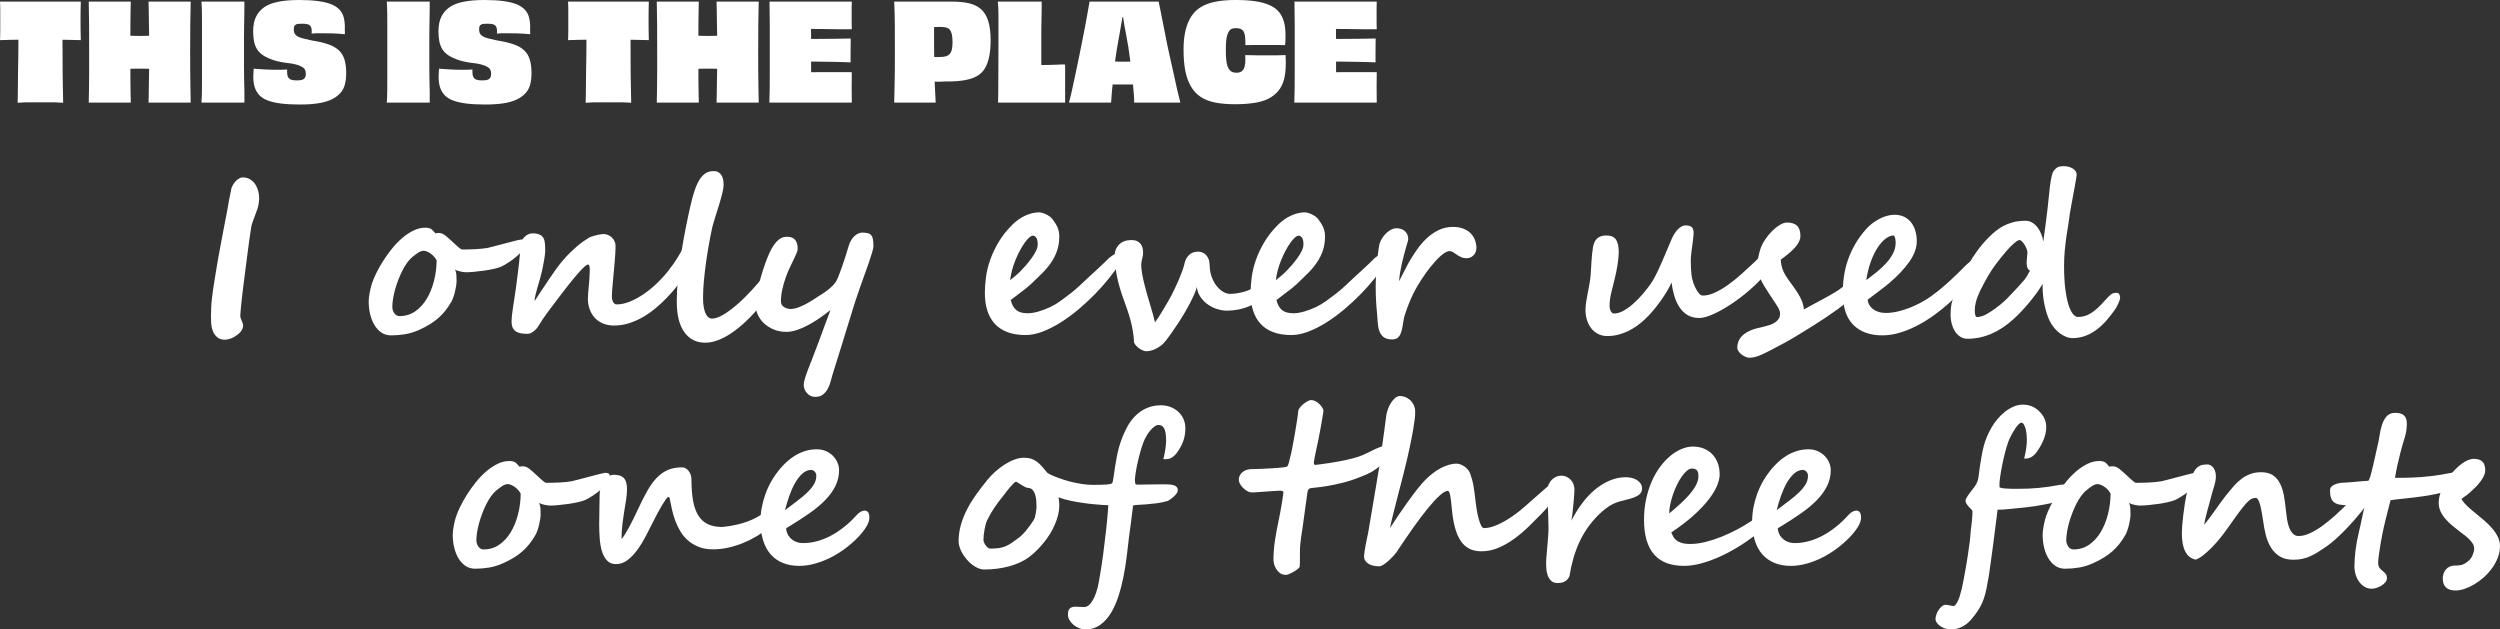<?xml version="1.0" encoding="UTF-8"?>
<svg id="b" data-name="Layer 2" xmlns="http://www.w3.org/2000/svg" width="116.713mm" height="29.386mm" viewBox="0 0 330.84 83.299">
  <rect x="0" y="0" width="330.84" height="83.299" fill="#333333" stroke="none"/>
  <g id="c" data-name="Layer 1">
    <g>
      <path d="m0,.214h10.693c-.012.309-.021.693-.027,1.149-.007.458-.009.906-.009,1.346,0,.404.003.843.009,1.318.006.476.015.904.027,1.284-.654-.024-1.299-.038-1.934-.045-.636-.006-1.242-.012-1.818-.017s-1.108-.009-1.595-.009c-.737,0-1.566.004-2.487.009s-1.874.027-2.86.062c.024-.368.036-.79.036-1.265V1.363C.036.906.024.523,0,.214Zm2.442,2.424h5.828v2.406c0,.784.003,1.553.009,2.308.007.754.009,1.467.009,2.139s.009,1.28.027,1.827c.017.547.026,1.016.026,1.408s.007.684.018.874c-.262-.024-.57-.042-.927-.054-.356-.012-.716-.015-1.078-.009-.363.006-.698.009-1.007.009-.297,0-.633-.003-1.007-.009-.374-.007-.73-.003-1.069.009s-.65.03-.936.054c0-.178.006-.466.018-.864.012-.398.018-.867.018-1.408s.006-1.149.017-1.827.024-1.393.036-2.147c.012-.755.018-1.533.018-2.335v-2.379Z" fill="#fff" stroke-width="0"/>
      <path d="m17.305,13.58h-5.561c.012-.642.024-1.295.036-1.96.012-.666.018-1.384.018-2.157v-2.566c0-1.414-.003-2.643-.009-3.689-.007-1.046-.021-2.044-.045-2.994h5.561c-.012.357-.021.764-.027,1.22-.006.458-.012.927-.018,1.408-.006.482-.009.959-.009,1.434v2.513l-.57-2.086c.261.012.549.024.864.036.315.012.627.018.935.018.321,0,.638-.006.954-.018.315-.012.608-.023.882-.036l-.57,2.086v-1.141c0-.439-.007-.897-.018-1.373-.012-.475-.021-.956-.027-1.443s-.012-.957-.017-1.408c-.007-.451-.015-.855-.027-1.212h5.578c-.024.951-.041,1.949-.054,2.994-.012,1.046-.017,2.275-.017,3.689,0,.938.003,1.791.009,2.558.006.766.015,1.482.027,2.147.012.666.024,1.325.036,1.978h-5.578c.012-.368.02-.781.027-1.239.006-.458.012-.921.017-1.39s.015-.944.027-1.426.018-.93.018-1.346v-1.14l.57,2.103c-.261-.024-.553-.038-.873-.045-.321-.006-.642-.009-.962-.009-.309,0-.621.003-.935.009-.315.007-.603.021-.864.045l.57-2.103v2.477c0,.475.003.953.009,1.434.007.482.012.945.018,1.39s.015.859.027,1.239Z" fill="#fff" stroke-width="0"/>
      <path d="m32.344,13.58h-5.685c.036-.475.057-.959.062-1.453s.009-1.009.009-1.55V3.199c0-.54-.003-1.054-.009-1.541s-.027-.969-.062-1.444h5.685c0,.475-.003.957-.009,1.444-.007.487-.015.998-.027,1.532-.012.534-.018,1.105-.018,1.711v3.939c0,.594.006,1.168.018,1.719.012.553.023,1.075.036,1.569.012.493.012.978,0,1.453Z" fill="#fff" stroke-width="0"/>
      <path d="m39.259,10.64c.238,0,.434-.015.588-.044s.276-.08.365-.152c.089-.072.154-.161.197-.268.041-.107.062-.232.062-.374,0-.143-.015-.276-.045-.401s-.089-.238-.178-.339c-.088-.101-.226-.196-.41-.285s-.404-.17-.659-.241c-.256-.071-.574-.131-.954-.178-.796-.083-1.47-.217-2.023-.401s-1.007-.392-1.363-.624c-.357-.231-.633-.508-.829-.829-.197-.321-.33-.679-.401-1.078-.071-.397-.107-.828-.107-1.292,0-.748.122-1.379.365-1.889.244-.511.603-.936,1.078-1.275.475-.338,1.099-.584,1.872-.739.772-.154,1.698-.232,2.78-.232.962,0,1.794.048,2.495.143s1.28.234,1.738.418.823.422,1.096.713c.273.292.46.633.561,1.025.101.392.152.838.152,1.337,0,.095-.004.19-.009.285s-.003.193.009.294c.012.102.012.205,0,.312-.249-.023-.535-.047-.856-.071s-.656-.038-1.007-.044c-.35-.006-.698-.009-1.042-.009h-.838c-.262,0-.482.018-.66.054.012-.047.018-.112.018-.196v-.16c0-.154-.018-.294-.054-.419s-.101-.231-.196-.321-.229-.149-.401-.178c-.173-.03-.389-.045-.65-.045-.226,0-.407.009-.544.027-.136.018-.247.062-.329.134-.083.071-.137.152-.16.24-.025.089-.036.194-.036.313,0,.154.012.285.036.392.023.107.077.214.16.321.083.107.21.205.383.294.172.089.404.17.695.241.291.071.65.154,1.078.249.903.142,1.649.318,2.237.526s1.054.479,1.399.811c.344.333.588.748.731,1.247.142.5.213,1.088.213,1.764,0,.547-.059,1.046-.178,1.497-.119.452-.333.84-.642,1.168-.309.326-.695.6-1.159.819-.463.22-1.039.383-1.728.49-.69.107-1.492.16-2.406.16-.986,0-1.83-.044-2.531-.133s-1.289-.226-1.764-.41c-.475-.183-.846-.424-1.114-.722-.268-.297-.463-.642-.588-1.033-.125-.392-.187-.862-.187-1.408,0-.095.006-.207.018-.339.012-.131.017-.247.017-.347s.006-.217.018-.347c.416.036.9.068,1.453.098s1.107.044,1.666.044c.237,0,.478-.002.722-.009.243-.006.442-.015.597-.027-.012.048-.017.107-.017.178v.16c0,.262.041.479.125.65.083.173.216.292.401.357.183.065.43.098.739.098Z" fill="#fff" stroke-width="0"/>
      <path d="m56.868,13.58h-5.685c.036-.475.057-.959.062-1.453s.009-1.009.009-1.55V3.199c0-.54-.003-1.054-.009-1.541s-.027-.969-.062-1.444h5.685c0,.475-.003.957-.009,1.444-.007.487-.015.998-.027,1.532-.012.534-.018,1.105-.018,1.711v3.939c0,.594.006,1.168.018,1.719.012.553.023,1.075.036,1.569.012.493.012.978,0,1.453Z" fill="#fff" stroke-width="0"/>
      <path d="m63.782,10.64c.238,0,.434-.015.588-.044s.276-.08.365-.152c.089-.072.154-.161.197-.268.041-.107.062-.232.062-.374,0-.143-.015-.276-.045-.401s-.089-.238-.178-.339c-.088-.101-.226-.196-.41-.285s-.404-.17-.659-.241c-.256-.071-.574-.131-.954-.178-.796-.083-1.47-.217-2.023-.401s-1.007-.392-1.363-.624c-.357-.231-.633-.508-.829-.829-.197-.321-.33-.679-.401-1.078-.071-.397-.107-.828-.107-1.292,0-.748.122-1.379.365-1.889.244-.511.603-.936,1.078-1.275.475-.338,1.099-.584,1.872-.739.772-.154,1.698-.232,2.78-.232.962,0,1.794.048,2.495.143s1.28.234,1.738.418.823.422,1.096.713c.273.292.46.633.561,1.025.101.392.152.838.152,1.337,0,.095-.004.19-.009.285s-.003.193.009.294c.012.102.012.205,0,.312-.249-.023-.535-.047-.856-.071s-.656-.038-1.007-.044c-.35-.006-.698-.009-1.042-.009h-.838c-.262,0-.482.018-.66.054.012-.047.018-.112.018-.196v-.16c0-.154-.018-.294-.054-.419s-.101-.231-.196-.321-.229-.149-.401-.178c-.173-.03-.389-.045-.65-.045-.226,0-.407.009-.544.027-.136.018-.247.062-.329.134-.083.071-.137.152-.16.24-.025.089-.036.194-.036.313,0,.154.012.285.036.392.023.107.077.214.16.321.083.107.21.205.383.294.172.089.404.17.695.241.291.071.65.154,1.078.249.903.142,1.649.318,2.237.526s1.054.479,1.399.811c.344.333.588.748.731,1.247.142.5.213,1.088.213,1.764,0,.547-.059,1.046-.178,1.497-.119.452-.333.84-.642,1.168-.309.326-.695.6-1.159.819-.463.22-1.039.383-1.728.49-.69.107-1.492.16-2.406.16-.986,0-1.83-.044-2.531-.133s-1.289-.226-1.764-.41c-.475-.183-.846-.424-1.114-.722-.268-.297-.463-.642-.588-1.033-.125-.392-.187-.862-.187-1.408,0-.095.006-.207.018-.339.012-.131.017-.247.017-.347s.006-.217.018-.347c.416.036.9.068,1.453.098s1.107.044,1.666.044c.237,0,.478-.002.722-.009.243-.006.442-.015.597-.027-.012.048-.017.107-.017.178v.16c0,.262.041.479.125.65.083.173.216.292.401.357.183.065.43.098.739.098Z" fill="#fff" stroke-width="0"/>
      <path d="m75.171.214h10.693c-.012.309-.021.693-.027,1.149-.007.458-.009.906-.009,1.346,0,.404.003.843.009,1.318.006.476.015.904.027,1.284-.654-.024-1.299-.038-1.934-.045-.636-.006-1.242-.012-1.818-.017s-1.108-.009-1.595-.009c-.737,0-1.566.004-2.487.009s-1.874.027-2.86.062c.024-.368.036-.79.036-1.265V1.363c0-.457-.012-.84-.036-1.149Zm2.442,2.424h5.828v2.406c0,.784.003,1.553.009,2.308.007.754.009,1.467.009,2.139s.009,1.28.027,1.827c.017.547.026,1.016.026,1.408s.007.684.018.874c-.262-.024-.57-.042-.927-.054-.356-.012-.716-.015-1.078-.009-.363.006-.698.009-1.007.009-.297,0-.633-.003-1.007-.009-.374-.007-.73-.003-1.069.009s-.65.03-.936.054c0-.178.006-.466.018-.864.012-.398.018-.867.018-1.408s.006-1.149.017-1.827.024-1.393.036-2.147c.012-.755.018-1.533.018-2.335v-2.379Z" fill="#fff" stroke-width="0"/>
      <path d="m92.476,13.58h-5.561c.012-.642.024-1.295.036-1.96.012-.666.018-1.384.018-2.157v-2.566c0-1.414-.003-2.643-.009-3.689-.007-1.046-.021-2.044-.045-2.994h5.561c-.012.357-.021.764-.027,1.22-.006.458-.012.927-.018,1.408-.006.482-.009.959-.009,1.434v2.513l-.57-2.086c.261.012.549.024.864.036.315.012.627.018.935.018.321,0,.638-.006.954-.018.315-.012.608-.023.882-.036l-.57,2.086v-1.141c0-.439-.007-.897-.018-1.373-.012-.475-.021-.956-.027-1.443s-.012-.957-.017-1.408c-.007-.451-.015-.855-.027-1.212h5.578c-.024.951-.041,1.949-.054,2.994-.012,1.046-.017,2.275-.017,3.689,0,.938.003,1.791.009,2.558.006.766.015,1.482.027,2.147.012.666.024,1.325.036,1.978h-5.578c.012-.368.02-.781.027-1.239.006-.458.012-.921.017-1.39s.015-.944.027-1.426.018-.93.018-1.346v-1.14l.57,2.103c-.261-.024-.553-.038-.873-.045-.321-.006-.642-.009-.962-.009-.309,0-.621.003-.935.009-.315.007-.603.021-.864.045l.57-2.103v2.477c0,.475.003.953.009,1.434.007.482.012.945.018,1.39s.015.859.027,1.239Z" fill="#fff" stroke-width="0"/>
      <path d="m112.722,13.58h-10.907c.024-.653.038-1.307.045-1.96.006-.653.009-1.366.009-2.139V3.19c0-.546-.007-1.066-.018-1.559s-.017-.965-.017-1.417h10.889c-.012.214-.018.487-.018.819v1.988c0,.363.006.645.018.846-.416.012-.847.015-1.292.009-.445-.006-.883-.012-1.31-.017-.428-.006-.847-.012-1.257-.018-.41-.006-.799-.009-1.168-.009h-1.016l.642-2.834v2.29c0,.387.003.773.009,1.159.007.386.009.764.009,1.131v4.794c0,.381-.003.755-.009,1.123-.006.368-.009.707-.009,1.015l-.677-2.958h1.078c.386,0,.79-.003,1.212-.009.422-.007.847-.007,1.274,0,.428.006.853.006,1.275,0,.421-.007.835-.003,1.239.009,0,.226-.004.529-.009.909-.006.381-.009.767-.009,1.159,0,.297.003.632.009,1.007s.009.693.009.954Zm-5.899-5.436v-2.994h1.185c.398,0,.796-.003,1.194-.009.398-.006.793-.009,1.185-.009s.769-.006,1.132-.018c.362-.012.716-.017,1.06-.017,0,.238-.003.555-.009.954-.007.398-.009.796-.009,1.194v1.007c-.333-.012-.681-.024-1.043-.036-.363-.012-.74-.021-1.132-.027-.392-.006-.787-.012-1.185-.018l-1.194-.017c-.398-.006-.793-.009-1.185-.009Z" fill="#fff" stroke-width="0"/>
      <path d="m123.825,13.58h-5.49c.012-.653.027-1.31.045-1.97.017-.659.029-1.372.036-2.139.006-.767.009-1.624.009-2.575,0-1.414-.003-2.647-.009-3.698-.007-1.052-.033-2.046-.08-2.985h7.717c.831,0,1.562.075,2.191.223.63.149,1.152.404,1.569.767.416.363.734.876.954,1.542s.33,1.527.33,2.584c0,.796-.06,1.497-.178,2.103-.119.606-.303,1.129-.553,1.569s-.6.79-1.052,1.052c-.452.262-1.004.449-1.658.561-.653.113-1.437.17-2.352.17h-.294c-.101,0-.223.006-.365.017-.143.012-.285.018-.428.018-.142,0-.294-.006-.454-.018-.161-.012-.324-.017-.49-.017l.036-3.262c.083,0,.163.003.241.009.077.007.16.012.249.018s.19.006.303,0c.112-.006.216-.009.312-.009.332,0,.597-.033.793-.098.197-.065.36-.173.49-.321.131-.148.223-.35.276-.606.054-.256.08-.574.08-.954,0-.428-.033-.775-.099-1.043s-.154-.466-.267-.597c-.113-.131-.268-.223-.463-.276-.197-.054-.431-.08-.704-.08h-.268c-.107,0-.226.004-.356.009-.131.006-.262.009-.392.009s-.252.003-.365.009c-.112.007-.193.009-.24.009l.713-1.194v3.359c0,1.075.009,2.097.027,3.065.017.969.044,1.848.08,2.638s.071,1.494.107,2.112Z" fill="#fff" stroke-width="0"/>
      <path d="m140.952,13.58h-8.875c.012-.261.02-.621.027-1.078.006-.457.009-.986.009-1.586s.003-1.242.009-1.925.009-1.381.009-2.094V1.872c0-.666-.03-1.218-.088-1.658h5.809v.784c0,.333-.006.719-.017,1.159-.012.439-.021.915-.027,1.426-.006.511-.009,1.054-.009,1.631v2.816c0,.374.003.733.009,1.078.006.345.009.677.009.999v.819l-.73-2.317c.273,0,.558-.003.855-.009.297-.006.615-.009.954-.009s.686-.012,1.043-.036c.356-.024.695-.03,1.016-.018v5.044Z" fill="#fff" stroke-width="0"/>
      <path d="m156.199,13.58h-6.113c.012-.249.003-.57-.027-.962s-.068-.84-.116-1.346c-.047-.505-.104-1.025-.169-1.559s-.133-1.102-.205-1.702c-.071-.6-.154-1.194-.249-1.782s-.196-1.155-.303-1.702c-.071-.344-.139-.703-.205-1.078-.065-.375-.122-.734-.17-1.078-.047-.344-.095-.624-.142-.838l.57.713h-.998l.588-.749c-.036.238-.08.526-.133.864-.054.339-.116.698-.188,1.078-.071.381-.136.761-.196,1.141-.119.618-.238,1.286-.356,2.005-.119.719-.214,1.423-.286,2.112-.071.69-.142,1.343-.213,1.961-.072.618-.125,1.182-.161,1.693-.036.511-.065.921-.089,1.23h-5.578c.143-.499.282-1.072.419-1.72.136-.647.288-1.351.454-2.112.167-.76.327-1.527.482-2.299s.306-1.529.455-2.273c.148-.742.285-1.449.41-2.12s.228-1.247.312-1.729c.083-.482.149-.852.196-1.114h9.143c.059.262.136.636.231,1.123.095.487.208,1.058.339,1.711s.27,1.36.419,2.12c.148.761.312,1.53.49,2.308.178.778.347,1.539.508,2.281.16.743.315,1.444.463,2.103.149.66.288,1.233.419,1.72Zm-11.602-5.489c.261.012.555.02.882.026.326.007.68.012,1.06.018s.755.012,1.123.018c.368.006.689.009.962.009.261,0,.561-.003.9-.009s.692-.009,1.06-.009.719-.003,1.052-.009.624-.02.873-.044l.197,3.118c-.333-.012-.684-.017-1.052-.017s-.734-.003-1.096-.009c-.363-.007-.713-.009-1.052-.009h-1.818c-.338,0-.689.003-1.052.009-.362.006-.73.009-1.104.009s-.716.006-1.025.017l.089-3.118Z" fill="#fff" stroke-width="0"/>
      <path d="m164.806,5.97v-.534c0-.428-.045-.772-.133-1.034-.089-.261-.226-.439-.41-.534s-.407-.143-.668-.143c-.191,0-.363.021-.517.062-.154.042-.279.125-.374.25s-.184.3-.268.526-.139.505-.169.838c-.03.332-.045.743-.045,1.229,0,.463.015.864.045,1.203s.08.624.152.856c.071.231.166.418.285.561s.255.241.41.294c.154.053.333.08.534.08.273,0,.5-.065.677-.196.178-.131.303-.327.374-.588.072-.261.107-.558.107-.891,0-.071-.003-.169-.009-.294-.007-.125-.009-.246-.009-.365.297,0,.591.006.883.017.291.012.585.018.882.018h2.246c.439,0,.885-.012,1.337-.036-.012.131-.012.261,0,.392.012.131.018.253.018.365v.347c0,.832-.08,1.548-.241,2.148s-.422,1.111-.784,1.532c-.363.422-.806.761-1.328,1.016-.523.256-1.156.437-1.899.544-.743.107-1.571.16-2.486.16-.986,0-1.856-.075-2.611-.223-.755-.149-1.394-.398-1.916-.748-.523-.351-.954-.814-1.292-1.39-.339-.577-.585-1.263-.74-2.059-.154-.796-.231-1.729-.231-2.798,0-.999.088-1.856.267-2.576.178-.719.437-1.337.775-1.854.339-.516.775-.933,1.31-1.247.534-.315,1.182-.543,1.942-.686.761-.143,1.634-.214,2.62-.214.962,0,1.809.054,2.54.16.731.107,1.358.273,1.88.499.523.226.938.517,1.247.874.309.356.537.787.686,1.292.149.505.223,1.091.223,1.756v.41c0,.143-.004.3-.009.473-.006.172-.021.342-.044.508-.428-.012-.867-.018-1.319-.018h-2.21c-.309,0-.606.004-.891.009s-.564.009-.838.009Z" fill="#fff" stroke-width="0"/>
      <path d="m182.192,13.58h-10.907c.024-.653.038-1.307.045-1.96.006-.653.009-1.366.009-2.139V3.19c0-.546-.007-1.066-.018-1.559s-.017-.965-.017-1.417h10.889c-.012.214-.018.487-.018.819v1.988c0,.363.006.645.018.846-.416.012-.847.015-1.292.009-.445-.006-.883-.012-1.31-.017-.428-.006-.847-.012-1.257-.018-.41-.006-.799-.009-1.168-.009h-1.016l.642-2.834v2.29c0,.387.003.773.009,1.159.007.386.009.764.009,1.131v4.794c0,.381-.003.755-.009,1.123-.006.368-.009.707-.009,1.015l-.677-2.958h1.078c.386,0,.79-.003,1.212-.009.422-.007.847-.007,1.274,0,.428.006.853.006,1.275,0,.421-.007.835-.003,1.239.009,0,.226-.004.529-.009.909-.006.381-.009.767-.009,1.159,0,.297.003.632.009,1.007s.009.693.009.954Zm-5.899-5.436v-2.994h1.185c.398,0,.796-.003,1.194-.009.398-.006.793-.009,1.185-.009s.769-.006,1.132-.018c.362-.012.716-.017,1.06-.017,0,.238-.003.555-.009.954-.007.398-.009.796-.009,1.194v1.007c-.333-.012-.681-.024-1.043-.036-.363-.012-.74-.021-1.132-.027-.392-.006-.787-.012-1.185-.018l-1.194-.017c-.398-.006-.793-.009-1.185-.009Z" fill="#fff" stroke-width="0"/>
    </g>
    <g>
      <path d="m34.292,26.336c0,.135-.027.374-.08.717s-.186.77-.398,1.282c-.164.415-.294.768-.391,1.057s-.154.507-.174.652c-.174,1.101-.34,2.284-.5,3.548s-.336,2.636-.529,4.113c-.048.406-.099.828-.152,1.267s-.099.852-.138,1.238-.07.727-.094,1.021-.036.495-.036.601c0,.077.019.171.058.282s.082.224.13.34.092.227.13.333.058.198.058.275c0,.222-.068.444-.203.666s-.357.439-.666.652c-.251.183-.502.321-.753.413s-.502.147-.753.167c-.463,0-.823-.116-1.079-.348s-.444-.507-.565-.826-.191-.652-.21-.999-.029-.637-.029-.869c0-.463.012-.905.036-1.325s.06-.833.109-1.238c.077-.657.188-1.424.333-2.303s.299-1.81.463-2.795c.029-.154.075-.401.138-.739s.135-.727.217-1.166.169-.903.261-1.39.181-.953.268-1.398.164-.842.232-1.195.116-.616.145-.789c.058-.319.101-.565.13-.739s.058-.336.087-.485.063-.316.101-.5.092-.439.159-.768l-.014.029c.019-.154.077-.326.174-.514s.215-.367.355-.536.299-.309.478-.42.355-.167.529-.167c.406,0,.748.094,1.028.282s.505.418.673.688.29.558.362.862.109.572.109.804v.217Z" fill="#fff" stroke-width="0"/>
      <path d="m69.574,32.173c0,.183-.06.379-.181.587s-.275.415-.463.623-.403.413-.645.616-.483.389-.724.558-.471.316-.688.442-.398.222-.543.29c-.261.106-.596.205-1.007.297s-.84.169-1.289.232-.883.113-1.304.152-.775.058-1.065.058c-.068,0-.162-.007-.282-.022s-.251-.036-.391-.065-.28-.065-.42-.109-.258-.099-.355-.167c.106.222.167.466.181.731s.022.529.022.789c0,.183-.019.401-.058.652s-.089.507-.152.768-.138.512-.224.753-.179.444-.275.608c-.241.415-.5.797-.775,1.144s-.582.671-.92.97-.719.579-1.144.84-.917.517-1.477.768c-.599.261-1.197.442-1.796.543s-1.217.152-1.854.152c-.473,0-.893-.123-1.26-.369s-.676-.577-.927-.992-.442-.893-.572-1.434-.196-1.106-.196-1.695c0-.145.012-.326.036-.543s.058-.437.101-.659.092-.439.145-.652.104-.391.152-.536c.135-.406.331-.869.587-1.39s.558-1.055.905-1.6.734-1.081,1.159-1.608.876-.995,1.354-1.405.975-.741,1.492-.992,1.036-.377,1.557-.377c.222,0,.401.022.536.065s.246.101.333.174.167.154.239.246.152.181.239.268c.068-.019.138-.034.21-.043s.147-.014.224-.014c.299,0,.594.116.883.348s.584.488.883.768c.135.126.273.253.413.384s.268.246.384.348.22.183.311.246.157.094.196.094c.251,0,.524-.002.818-.007s.594-.014.898-.029.599-.036.883-.065.543-.063.775-.101c.029-.01.154-.041.377-.094s.49-.121.804-.203.654-.171,1.021-.268.707-.186,1.021-.268.584-.15.811-.203.36-.08.398-.08c.193,0,.348.024.463.072s.174.183.174.406Zm-16.714,9.66c.782,0,1.475-.208,2.078-.623s1.113-.968,1.528-1.658.736-1.477.963-2.361.345-1.794.355-2.73c-.068-.145-.167-.294-.297-.449s-.278-.292-.442-.413-.333-.22-.507-.297-.333-.116-.478-.116c-.232,0-.483.092-.753.275s-.521.372-.753.565-.461.447-.688.76-.437.664-.63,1.05-.372.794-.536,1.224-.304.855-.42,1.275-.205.828-.268,1.224-.094.748-.094,1.057c0,.154.024.304.072.449s.113.275.196.391.181.208.297.275.241.101.377.101Z" fill="#fff" stroke-width="0"/>
      <path d="m92.501,32.158c0,.29-.06.623-.181.999s-.268.753-.442,1.13-.36.739-.558,1.086-.379.642-.543.883c-.338.492-.715,1.004-1.13,1.535s-.864,1.05-1.347,1.557-.995.985-1.535,1.434-1.108.845-1.702,1.188-1.209.613-1.847.811-1.289.297-1.955.297c-.541,0-1.026-.089-1.456-.268s-.792-.427-1.086-.746-.521-.695-.681-1.13-.239-.908-.239-1.419c0-.212.012-.466.036-.76s.053-.611.087-.949.063-.686.087-1.043.036-.7.036-1.028c0-.222-.014-.398-.043-.529s-.097-.196-.203-.196c-.087,0-.224.082-.413.246s-.401.377-.637.637-.492.555-.768.883-.541.657-.797.985-.497.64-.724.934-.413.538-.558.731c-.483.637-.949,1.255-1.398,1.854s-.857,1.207-1.224,1.825c-.126.203-.258.372-.398.507s-.275.246-.406.333-.249.147-.355.181-.193.051-.261.051c-.319,0-.608-.019-.869-.058s-.488-.116-.681-.232-.343-.28-.449-.492-.159-.492-.159-.84c0-.309.024-.652.072-1.028s.104-.775.167-1.195.13-.857.203-1.311.138-.917.196-1.39c.068-.55.13-1.048.188-1.492s.109-.859.152-1.246.08-.756.109-1.108.048-.712.058-1.079c0-.251.046-.488.138-.71s.212-.415.362-.579.321-.294.514-.391.391-.145.594-.145c.406,0,.722.053.949.159s.396.256.507.449.179.432.203.717.036.606.036.963c0,.251-.041.625-.123,1.122s-.196,1.074-.34,1.731c-.068.299-.154.63-.261.992s-.21.717-.311,1.065-.188.676-.261.985-.109.57-.109.782c.232-.357.507-.78.826-1.267s.647-.98.985-1.477.666-.97.985-1.419.599-.813.84-1.094c.367-.435.71-.809,1.028-1.122s.618-.591.898-.833.548-.451.804-.63.505-.345.746-.5c.116-.077.268-.147.456-.21s.381-.118.579-.167.386-.087.565-.116.311-.043.398-.043c.212,0,.415.041.608.123s.365.196.514.34.268.314.355.507.13.401.13.623c0,.29-.012.628-.036,1.014s-.056.794-.094,1.224-.077.867-.116,1.311-.077.864-.116,1.26-.07.756-.094,1.079-.036.582-.036.775c0,.28.058.526.174.739s.266.319.449.319c.55,0,1.122-.118,1.716-.355s1.188-.553,1.781-.949,1.171-.857,1.731-1.383,1.077-1.084,1.55-1.673c.55-.695.995-1.328,1.332-1.897s.628-1.055.869-1.456.466-.712.673-.934.456-.333.746-.333c.077,0,.147.029.21.087s.116.128.159.21.077.174.101.275.036.196.036.282Z" fill="#fff" stroke-width="0"/>
      <path d="m102.219,38.415c-.753,1.052-1.516,2.006-2.288,2.86s-1.538,1.584-2.296,2.187-1.501,1.069-2.23,1.398-1.427.492-2.093.492c-1.159,0-2.074-.463-2.745-1.39s-1.007-2.284-1.007-4.07c0-.937.056-1.965.167-3.085s.258-2.255.442-3.404.386-2.276.608-3.382.439-2.117.652-3.034c.174-.753.36-1.405.558-1.955s.415-1.002.652-1.354.5-.613.789-.782.623-.253.999-.253c.27,0,.49.053.659.159s.304.244.406.413.171.365.21.587.058.449.058.681c0,.27-.063.654-.188,1.151s-.273,1.021-.442,1.571-.336,1.084-.5,1.6-.285.934-.362,1.253c-.135.599-.275,1.296-.42,2.093s-.278,1.62-.398,2.469-.22,1.692-.297,2.527-.116,1.6-.116,2.296c0,.531.039.973.116,1.325s.174.632.29.84.241.352.377.435.261.123.377.123c.425,0,.925-.169,1.499-.507s1.183-.785,1.825-1.34,1.299-1.197,1.97-1.926,1.311-1.485,1.919-2.267c.164-.251.321-.451.471-.601s.35-.224.601-.224c.222,0,.391.075.507.224s.174.316.174.5c0,.164-.024.348-.072.55s-.116.41-.203.623-.186.422-.297.63-.229.403-.355.587h-.014Z" fill="#fff" stroke-width="0"/>
      <path d="m115.587,32.636c-.01.164-.068.422-.174.775s-.239.765-.398,1.238-.343.992-.55,1.557-.415,1.147-.623,1.745-.413,1.2-.616,1.803-.381,1.176-.536,1.716c-.01.029-.051.162-.123.398s-.167.541-.282.912-.246.792-.391,1.26-.292.949-.442,1.441-.299.973-.449,1.441-.282.891-.398,1.267-.212.688-.29.934-.121.384-.13.413c-.077.261-.162.565-.253.912s-.217.673-.377.978-.369.562-.63.775-.603.319-1.028.319c-.241,0-.456-.048-.645-.145s-.348-.22-.478-.369-.232-.319-.304-.507-.109-.374-.109-.558c0-.212.053-.495.159-.847s.239-.739.398-1.159.333-.864.521-1.332.365-.929.529-1.383c.145-.377.275-.719.391-1.028s.244-.657.384-1.043.282-.772.427-1.159l.413-1.101.326-.869c-.222.183-.478.381-.768.594s-.596.427-.92.645-.664.425-1.021.623-.712.374-1.065.529-.7.278-1.043.369-.669.138-.978.138c-.666,0-1.255-.111-1.767-.333s-.941-.505-1.289-.847-.611-.719-.789-1.13-.268-.809-.268-1.195c0-.29.031-.647.094-1.072s.15-.881.261-1.369.244-.995.398-1.521.319-1.036.492-1.528.355-.949.543-1.369.379-.77.572-1.05c.299-.435.587-.739.862-.912s.572-.261.891-.261c.299,0,.543.043.731.13s.336.208.442.362.179.328.217.521.058.401.058.623c0,.135-.056.328-.167.579s-.249.55-.413.898c-.145.299-.314.654-.507,1.065s-.372.855-.536,1.332-.304.978-.42,1.499-.174,1.048-.174,1.579c0,.183.048.338.145.463s.21.224.34.297.266.126.406.159.253.051.34.051c.348,0,.71-.07,1.086-.21s.751-.314,1.122-.521.734-.43,1.086-.666.688-.451,1.007-.645c.261-.164.55-.374.869-.63s.594-.543.826-.862c.106-.145.234-.403.384-.775s.307-.794.471-1.267.326-.958.485-1.456.297-.949.413-1.354c.087-.29.2-.543.34-.76s.29-.396.449-.536.323-.246.492-.319.326-.109.471-.109c.328,0,.591.029.789.087s.35.157.456.297.176.328.21.565.051.529.051.876v.029Z" fill="#fff" stroke-width="0"/>
      <path d="m148.566,33.911c0,.077-.029.198-.087.362s-.154.357-.29.579c-.377.599-.847,1.25-1.412,1.955s-1.188,1.407-1.868,2.107-1.41,1.376-2.187,2.028-1.564,1.229-2.361,1.731-1.591.905-2.383,1.209-1.545.456-2.259.456c-.908,0-1.699-.126-2.375-.377s-1.236-.616-1.68-1.094-.777-1.062-.999-1.752-.333-1.475-.333-2.354c0-.666.051-1.371.152-2.115s.287-1.499.558-2.267.635-1.54,1.094-2.317,1.045-1.528,1.76-2.252c.55-.56,1.144-.985,1.781-1.275s1.246-.435,1.825-.435c.106,0,.241.022.406.065s.328.104.492.181.323.169.478.275.28.222.377.348c.309.396.541.77.695,1.122s.232.751.232,1.195c0,.695-.097,1.323-.29,1.883s-.456,1.084-.789,1.571-.727.958-1.18,1.412-.941.927-1.463,1.419c-.319.299-.715.625-1.188.978s-.98.736-1.521,1.151c.077.299.174.558.29.775s.261.398.435.543.384.253.63.326.538.109.876.109c.454,0,.939-.077,1.456-.232s1.036-.352,1.557-.594c.454-.212.903-.48,1.347-.804s.893-.659,1.347-1.007c.28-.212.64-.519,1.079-.92s.886-.818,1.34-1.253c.309-.29.618-.572.927-.847s.637-.582.985-.92l.768-.753c.56-.454,1.014-.681,1.361-.681.183,0,.299.053.348.159s.072.208.072.304Zm-11.239-1.564c0-.425-.065-.724-.196-.898s-.278-.261-.442-.261c-.145,0-.314.087-.507.261s-.393.408-.601.702-.415.637-.623,1.028-.401.804-.579,1.238-.328.881-.449,1.34-.205.9-.253,1.325c.28-.232.533-.442.76-.63s.442-.389.645-.601c.203-.203.432-.451.688-.746s.5-.601.731-.92.427-.637.587-.956.239-.613.239-.883Z" fill="#fff" stroke-width="0"/>
      <path d="m167.713,38.198c0,.154-.056.328-.167.521s-.258.386-.442.579-.398.381-.645.565-.505.348-.775.492c-.521.261-1.069.451-1.644.572s-1.151.181-1.731.181c-.357,0-.748-.063-1.173-.188s-.83-.316-1.217-.572-.722-.582-1.007-.978-.466-.864-.543-1.405c-.029.164-.077.34-.145.529s-.145.377-.232.565-.176.377-.268.565-.181.365-.268.529c-.241.463-.505.934-.789,1.412s-.572.934-.862,1.369-.562.833-.818,1.195-.476.659-.659.891c-.241.319-.492.572-.753.76s-.512.336-.753.442-.459.176-.652.21-.343.051-.449.051c-.145,0-.304-.036-.478-.109s-.34-.164-.5-.275-.299-.237-.42-.377-.205-.282-.253-.427c-.01-.55-.099-1.248-.268-2.093s-.485-1.89-.949-3.136c-.502-1.342-.852-2.523-1.05-3.541s-.297-1.89-.297-2.614c0-.637.198-1.154.594-1.55s.937-.594,1.622-.594c.29,0,.531.043.724.13s.352.205.478.355.215.326.268.529.08.415.08.637c0,.28-.041.555-.123.826s-.123.541-.123.811c0,.328.036.7.109,1.115s.164.855.275,1.318.237.937.377,1.419.278.951.413,1.405.261.883.377,1.289.208.758.275,1.057c.145-.193.316-.444.514-.753s.398-.635.601-.978.398-.676.587-.999.34-.596.456-.818c.135-.261.29-.572.463-.934s.345-.739.514-1.13.323-.78.463-1.166.244-.729.311-1.028c.087-.435.282-.801.587-1.101s.702-.449,1.195-.449c.154,0,.319.027.492.08s.338.15.492.29.282.323.384.55.157.514.167.862c.01.579.101,1.103.275,1.571s.393.869.659,1.202.555.589.869.768.616.268.905.268c.232,0,.476-.017.731-.051s.509-.08.76-.138.492-.128.724-.21.435-.167.608-.253c.29-.154.55-.28.782-.377s.468-.145.71-.145c.251.019.415.075.492.167s.116.196.116.311Z" fill="#fff" stroke-width="0"/>
      <path d="m183.732,33.911c0,.077-.029.198-.087.362s-.154.357-.29.579c-.377.599-.847,1.25-1.412,1.955s-1.188,1.407-1.868,2.107-1.41,1.376-2.187,2.028-1.564,1.229-2.361,1.731-1.591.905-2.383,1.209-1.545.456-2.259.456c-.908,0-1.699-.126-2.375-.377s-1.236-.616-1.68-1.094-.777-1.062-.999-1.752-.333-1.475-.333-2.354c0-.666.051-1.371.152-2.115s.287-1.499.558-2.267.635-1.54,1.094-2.317,1.045-1.528,1.76-2.252c.55-.56,1.144-.985,1.781-1.275s1.246-.435,1.825-.435c.106,0,.241.022.406.065s.328.104.492.181.323.169.478.275.28.222.377.348c.309.396.541.77.695,1.122s.232.751.232,1.195c0,.695-.097,1.323-.29,1.883s-.456,1.084-.789,1.571-.727.958-1.18,1.412-.941.927-1.463,1.419c-.319.299-.715.625-1.188.978s-.98.736-1.521,1.151c.077.299.174.558.29.775s.261.398.435.543.384.253.63.326.538.109.876.109c.454,0,.939-.077,1.456-.232s1.036-.352,1.557-.594c.454-.212.903-.48,1.347-.804s.893-.659,1.347-1.007c.28-.212.64-.519,1.079-.92s.886-.818,1.34-1.253c.309-.29.618-.572.927-.847s.637-.582.985-.92l.768-.753c.56-.454,1.014-.681,1.361-.681.183,0,.299.053.348.159s.072.208.072.304Zm-11.239-1.564c0-.425-.065-.724-.196-.898s-.278-.261-.442-.261c-.145,0-.314.087-.507.261s-.393.408-.601.702-.415.637-.623,1.028-.401.804-.579,1.238-.328.881-.449,1.34-.205.9-.253,1.325c.28-.232.533-.442.76-.63s.442-.389.645-.601c.203-.203.432-.451.688-.746s.5-.601.731-.92.427-.637.587-.956.239-.613.239-.883Z" fill="#fff" stroke-width="0"/>
      <path d="m195.377,32.81c0,.396-.126.722-.377.978s-.565.384-.941.384c-.261,0-.495-.048-.702-.145s-.398-.205-.572-.326-.336-.229-.485-.326-.302-.145-.456-.145c-.174,0-.362.058-.565.174s-.415.273-.637.471-.451.427-.688.688-.471.536-.702.826c-.164.203-.348.447-.55.731s-.406.582-.608.891-.396.623-.579.941-.343.613-.478.883c-.116.241-.244.521-.384.84s-.27.642-.391.97-.229.642-.326.941-.159.55-.188.753c-.058.377-.116.724-.174,1.043s-.138.591-.239.818-.237.403-.406.529-.398.188-.688.188c-.521,0-.912-.111-1.173-.333s-.447-.507-.558-.855-.176-.729-.196-1.144-.048-.816-.087-1.202c-.029-.251-.053-.502-.072-.753s-.036-.514-.051-.789-.027-.57-.036-.883-.014-.659-.014-1.036c0-.492.019-1.043.058-1.651s.084-1.192.138-1.752.111-1.057.174-1.492.118-.724.167-.869c.097-.261.227-.509.391-.746s.345-.444.543-.623.406-.321.623-.427.427-.159.63-.159c.183,0,.369.024.558.072s.357.13.507.246.273.268.369.456.145.422.145.702c0,.068-.024.176-.072.326s-.111.365-.188.645c-.087.299-.183.647-.29,1.043s-.205.801-.297,1.217-.171.826-.239,1.231-.106.768-.116,1.086c.048-.106.135-.282.261-.529s.258-.507.398-.782.278-.541.413-.797.237-.442.304-.558c.28-.473.603-.975.97-1.506s.785-1.021,1.253-1.47.997-.821,1.586-1.115,1.236-.442,1.941-.442c.541,0,1.007.08,1.398.239s.712.369.963.63.437.558.558.891.181.673.181,1.021Z" fill="#fff" stroke-width="0"/>
      <path d="m235.105,33.187c0,.541-.191,1.137-.572,1.789s-.879,1.306-1.492,1.963-1.299,1.294-2.057,1.912-1.516,1.166-2.274,1.644-1.475.862-2.151,1.151-1.236.435-1.68.435c-.618,0-1.142-.133-1.571-.398s-.787-.618-1.072-1.057-.509-.941-.673-1.506-.285-1.147-.362-1.745c-.145.348-.338.724-.579,1.13s-.502.806-.782,1.202-.562.77-.847,1.122-.548.654-.789.905c-.338.357-.71.702-1.115,1.036s-.84.625-1.304.876-.953.451-1.47.601-1.055.224-1.615.224c-.473,0-.891-.099-1.253-.297s-.664-.456-.905-.775-.422-.683-.543-1.094-.181-.823-.181-1.238c0-.367.031-.746.094-1.137s.133-.787.21-1.188.152-.797.224-1.188.123-.77.152-1.137c.019-.28.039-.579.058-.898s.039-.64.058-.963.046-.647.08-.97.075-.625.123-.905c.039-.203.094-.396.167-.579s.176-.345.311-.485.307-.251.514-.333.461-.123.76-.123c.608,0,1.036.181,1.282.543s.369.91.369,1.644c0,.222-.014.478-.043.768s-.068.591-.116.905-.104.63-.167.949-.133.623-.21.912c-.164.647-.319,1.277-.463,1.89s-.217,1.161-.217,1.644c0,.309.056.565.167.768s.249.304.413.304c.415,0,.847-.128,1.296-.384s.886-.575,1.311-.956.828-.797,1.209-1.246.707-.862.978-1.238c.251-.348.505-.777.76-1.289s.507-1.05.753-1.615.485-1.125.717-1.68.439-1.045.623-1.47c.251-.57.541-1.009.869-1.318s.647-.463.956-.463c.367,0,.637.072.811.217s.261.41.261.797c0,.154-.019.391-.058.71s-.082.654-.13,1.007-.092.69-.13,1.014-.058.567-.058.731c0,.154.002.343.007.565s.012.451.022.688.027.466.051.688.051.41.08.565c.039.164.101.377.188.637s.196.514.326.76.273.459.427.637.319.268.492.268c.502,0,1.036-.13,1.6-.391s1.142-.601,1.731-1.021,1.18-.896,1.774-1.427,1.171-1.062,1.731-1.593c.232-.222.461-.447.688-.673s.447-.43.659-.608.41-.326.594-.442.343-.174.478-.174c.154,0,.278.048.369.145s.138.183.138.261Z" fill="#fff" stroke-width="0"/>
      <path d="m245.533,38.372c0,.203-.101.439-.304.71s-.48.562-.833.876-.768.645-1.246.992-.99.702-1.535,1.065-1.11.729-1.695,1.101-1.166.731-1.745,1.079c-.705.435-1.393.835-2.064,1.202s-1.272.686-1.803.956c-.328.164-.62.309-.876.435s-.495.229-.717.311-.432.142-.63.181-.403.058-.616.058c-.135,0-.292-.039-.471-.116s-.35-.179-.514-.304-.302-.268-.413-.427-.167-.326-.167-.5c0-.27.051-.538.152-.804s.268-.514.5-.746.541-.442.927-.63.859-.34,1.419-.456c.435-.097.835-.203,1.202-.319s.657-.256.869-.42c.183-.135.328-.287.435-.456s.159-.393.159-.673c0-.27-.133-.611-.398-1.021s-.625-.958-1.079-1.644c-.251-.377-.471-.724-.659-1.043s-.345-.625-.471-.92-.22-.587-.282-.876-.094-.594-.094-.912c0-.338.034-.681.101-1.028s.159-.705.275-1.072c.135-.415.34-.83.616-1.246s.582-.792.92-1.13.683-.613,1.036-.826.669-.319.949-.319c.599,0,1.045.145,1.34.435s.442.743.442,1.361c0,.386-.174.809-.521,1.267s-.937.997-1.767,1.615c-.058.048-.104.082-.138.101s-.058.036-.072.051-.029.027-.043.036-.036.029-.065.058c.01.212.046.473.109.782s.157.589.282.84c.164.348.369.686.616,1.014s.471.637.673.927c.135.193.282.408.442.645s.307.485.442.746.249.529.34.804.142.548.152.818c.232-.135.553-.311.963-.529s.84-.447,1.289-.688.886-.483,1.311-.724.772-.454,1.043-.637c.154-.106.287-.205.398-.297s.217-.171.319-.239.203-.123.304-.167.22-.065.355-.065c.29,0,.502.077.637.232s.203.333.203.536Z" fill="#fff" stroke-width="0"/>
      <path d="m262.16,34.794c0,.174-.13.492-.391.956-.502.724-1.06,1.441-1.673,2.151s-1.267,1.383-1.963,2.02-1.419,1.229-2.173,1.774-1.516,1.016-2.288,1.412-1.542.707-2.31.934-1.518.34-2.252.34c-1.651,0-2.938-.466-3.86-1.398s-1.383-2.339-1.383-4.222c0-.753.053-1.494.159-2.223s.282-1.448.529-2.158.567-1.407.963-2.093.883-1.352,1.463-1.999c.212-.241.461-.473.746-.695s.589-.42.912-.594.661-.314,1.014-.42.702-.159,1.05-.159c.512,0,.953.097,1.325.29s.678.451.92.775.42.695.536,1.115.174.862.174,1.325c0,.859-.319,1.75-.956,2.672s-1.521,1.866-2.65,2.832c-.367.309-.792.645-1.275,1.007s-1.023.77-1.622,1.224c.019.241.089.468.21.681s.285.398.492.558.456.285.746.377.618.138.985.138c.473,0,.975-.06,1.506-.181s1.057-.282,1.579-.485,1.028-.437,1.521-.702.941-.543,1.347-.833c.715-.512,1.402-1.065,2.064-1.658s1.301-1.2,1.919-1.818l.768-.768c.531-.473.985-.71,1.361-.71.193,0,.326.065.398.196s.109.244.109.34Zm-11.297-2.665c0-.212-.022-.415-.065-.608s-.113-.314-.21-.362c-.328,0-.678.14-1.05.42s-.727.678-1.065,1.195-.64,1.139-.905,1.868-.461,1.538-.587,2.426c.454-.338.91-.693,1.369-1.065s.874-.76,1.246-1.166.676-.833.912-1.282.355-.925.355-1.427Z" fill="#fff" stroke-width="0"/>
      <path d="m280.568,39.443c0,.068-.024.171-.072.311s-.109.285-.181.435-.142.292-.21.427-.126.232-.174.29c-.367.531-.756,1.031-1.166,1.499s-.847.876-1.311,1.224-.958.62-1.485.818-1.094.297-1.702.297c-.28,0-.565-.058-.855-.174s-.57-.275-.84-.478-.519-.444-.746-.724-.422-.584-.587-.912c-.126-.261-.244-.562-.355-.905s-.21-.71-.297-1.101-.154-.797-.203-1.217-.072-.833-.072-1.238v-.435c-.212.377-.466.768-.76,1.173s-.608.811-.941,1.217-.681.801-1.043,1.188-.717.739-1.065,1.057c-.966.879-1.958,1.538-2.976,1.977s-2.069.659-3.15.659c-.377,0-.707-.097-.992-.29s-.519-.442-.702-.746-.321-.637-.413-.999-.138-.712-.138-1.05c0-.454.022-.842.065-1.166s.104-.596.181-.818c.406-1.188.864-2.315,1.376-3.382s1.139-2.117,1.883-3.15c.222-.309.471-.625.746-.949s.56-.632.855-.927.601-.567.92-.818.632-.459.941-.623c.367-.193.787-.357,1.26-.492s1.052-.203,1.738-.203c.299,0,.579.08.84.239s.49.367.688.623.365.548.5.876.227.666.275,1.014c.048-.367.106-.792.174-1.275s.135-.995.203-1.535.135-1.096.203-1.666.126-1.125.174-1.666c.068-.753.147-1.405.239-1.955s.196-.927.311-1.13c.154-.251.328-.439.521-.565s.488-.188.883-.188c.241,0,.466.029.673.087s.389.138.543.239.275.217.362.348.13.263.13.398c0,.126-.022.319-.065.579s-.104.603-.181,1.028-.171.937-.282,1.535-.239,1.304-.384,2.115c-.01.087-.034.275-.072.565s-.082.594-.13.912-.094.611-.138.876-.07.422-.08.471c-.106.734-.188,1.427-.246,2.078s-.087,1.306-.087,1.963c0,1.159.053,2.163.159,3.013s.246,1.552.42,2.107.369.968.587,1.238.437.406.659.406c.29,0,.575-.036.855-.109s.565-.198.855-.377.594-.413.912-.702.666-.652,1.043-1.086c.222-.251.437-.468.645-.652s.456-.275.746-.275c.232,0,.379.075.442.224s.094.307.094.471Zm-12.745-2.317c.145-.174.285-.372.42-.594s.266-.459.391-.71c-.193-.126-.314-.282-.362-.471s-.072-.374-.072-.558c0-.097.005-.212.014-.348s.022-.268.036-.398.027-.253.036-.369.014-.208.014-.275c0-.135-.036-.294-.109-.478s-.162-.362-.268-.536-.22-.321-.34-.442-.234-.181-.34-.181c-.097,0-.232.063-.406.188s-.369.292-.587.5-.449.451-.695.731-.492.575-.739.883-.488.623-.724.941-.447.623-.63.912c-.309.492-.582.958-.818,1.398s-.437.828-.601,1.166c-.27.57-.456,1.06-.558,1.47s-.152.78-.152,1.108c0,.599.106.898.319.898.193,0,.437-.051.731-.152s.659-.297,1.094-.587c.908-.618,1.622-1.192,2.144-1.724.55-.57,1.002-1.048,1.354-1.434s.635-.7.847-.941Z" fill="#fff" stroke-width="0"/>
      <path d="m80.697,63.051c0,.183-.06.379-.181.587s-.275.415-.463.623-.403.413-.645.616-.483.389-.724.558-.471.316-.688.442-.398.222-.543.29c-.261.106-.596.205-1.007.297s-.84.169-1.289.232-.883.113-1.304.152-.775.058-1.065.058c-.068,0-.162-.007-.282-.022s-.251-.036-.391-.065-.28-.065-.42-.109-.258-.099-.355-.167c.106.222.167.466.181.731s.022.529.022.789c0,.183-.019.401-.058.652s-.089.507-.152.768-.138.512-.224.753-.179.444-.275.608c-.241.415-.5.797-.775,1.144s-.582.671-.92.97-.719.579-1.144.84-.917.517-1.477.768c-.599.261-1.197.442-1.796.543s-1.217.152-1.854.152c-.473,0-.893-.123-1.26-.369s-.676-.577-.927-.992-.442-.893-.572-1.434-.196-1.106-.196-1.695c0-.145.012-.326.036-.543s.058-.437.101-.659.092-.439.145-.652.104-.391.152-.536c.135-.406.331-.869.587-1.39s.558-1.055.905-1.6.734-1.081,1.159-1.608.876-.995,1.354-1.405.975-.741,1.492-.992,1.036-.377,1.557-.377c.222,0,.401.022.536.065s.246.101.333.174.167.154.239.246.152.181.239.268c.068-.019.138-.034.21-.043s.147-.014.224-.014c.299,0,.594.116.883.348s.584.488.883.768c.135.126.273.253.413.384s.268.246.384.348.22.183.311.246.157.094.196.094c.251,0,.524-.002.818-.007s.594-.014.898-.029.599-.036.883-.065.543-.063.775-.101c.029-.01.154-.041.377-.094s.49-.121.804-.203.654-.171,1.021-.268.707-.186,1.021-.268.584-.15.811-.203.36-.08.398-.08c.193,0,.348.024.463.072s.174.183.174.406Zm-16.714,9.66c.782,0,1.475-.208,2.078-.623s1.113-.968,1.528-1.658.736-1.477.963-2.361.345-1.794.355-2.73c-.068-.145-.167-.294-.297-.449s-.278-.292-.442-.413-.333-.22-.507-.297-.333-.116-.478-.116c-.232,0-.483.092-.753.275s-.521.372-.753.565-.461.447-.688.76-.437.664-.63,1.05-.372.794-.536,1.224-.304.855-.42,1.275-.205.828-.268,1.224-.094.748-.094,1.057c0,.154.024.304.072.449s.113.275.196.391.181.208.297.275.241.101.377.101Z" fill="#fff" stroke-width="0"/>
      <path d="m102.48,67.31c.154,0,.263.019.326.058s.094.13.094.275c0,.367-.121.748-.362,1.144s-.572.78-.992,1.151-.91.724-1.47,1.057-1.156.628-1.789.883-1.282.456-1.948.601-1.323.217-1.97.217c-.734,0-1.376-.111-1.926-.333s-1.026-.512-1.427-.869-.736-.765-1.007-1.224-.492-.929-.666-1.412-.311-.953-.413-1.412-.186-.867-.253-1.224c-.019-.097-.039-.196-.058-.297s-.087-.152-.203-.152c-.058,0-.157.099-.297.297s-.302.449-.485.753-.377.642-.579,1.014-.391.736-.565,1.094c-.328.666-.671,1.34-1.028,2.02s-.736,1.294-1.137,1.839-.833.992-1.296,1.34-.966.521-1.506.521c-.502,0-.903-.162-1.202-.485s-.524-.739-.673-1.246-.246-1.079-.29-1.716-.065-1.265-.065-1.883c0-.743.01-1.41.029-1.999s.029-1.178.029-1.767c0-.367.053-.715.159-1.043s.246-.618.42-.869.369-.449.587-.594.437-.217.659-.217c.232,0,.456.019.673.058s.41.123.579.253.302.323.398.579.145.601.145,1.036-.036.881-.109,1.34-.152.949-.239,1.47-.169,1.089-.246,1.702-.121,1.301-.13,2.064c.126-.126.275-.328.449-.608s.36-.601.558-.963.393-.743.587-1.144.377-.785.55-1.151c.454-.985.883-1.832,1.289-2.542s.833-1.291,1.282-1.745.937-.789,1.463-1.007,1.142-.326,1.847-.326c.183,0,.35.048.5.145s.28.22.391.369.196.321.253.514.087.386.087.579c0,1.11.075,2.064.224,2.86s.389,1.448.717,1.955.751.879,1.267,1.115,1.142.355,1.876.355c.222-.019.509-.056.862-.109s.736-.128,1.151-.224.84-.222,1.275-.377.845-.338,1.231-.55c.048-.029.181-.106.398-.232s.459-.258.724-.398.519-.266.76-.377.406-.167.492-.167Z" fill="#fff" stroke-width="0"/>
      <path d="m115.052,68.512c0,.357-.14.763-.42,1.217s-.657.927-1.13,1.419c-.521.531-1.094,1.026-1.716,1.485s-1.27.855-1.941,1.188-1.354.594-2.049.782-1.371.282-2.028.282c-.811,0-1.533-.128-2.165-.384s-1.168-.632-1.608-1.13-.775-1.118-1.007-1.861-.348-1.598-.348-2.564c0-.579.056-1.168.167-1.767s.273-1.195.485-1.789.478-1.168.797-1.724.681-1.079,1.086-1.571c.261-.309.558-.62.891-.934s.702-.596,1.108-.847.852-.456,1.34-.616,1.016-.239,1.586-.239c.463,0,.876.084,1.238.253s.669.384.92.645.444.555.579.883.203.652.203.97c0,.753-.162,1.456-.485,2.107s-.775,1.275-1.354,1.868-1.277,1.176-2.093,1.745-1.716,1.154-2.701,1.752c-.048.019-.123.063-.224.13s-.152.111-.152.13c.01.193.058.401.145.623s.222.43.406.623.418.355.702.485.625.196,1.021.196c.608,0,1.221-.084,1.839-.253s1.226-.413,1.825-.731,1.183-.705,1.752-1.159,1.11-.966,1.622-1.535c.193-.222.384-.381.572-.478s.365-.145.529-.145.307.068.427.203.181.381.181.739Zm-7.024-5.547c0-.154-.029-.282-.087-.384s-.123-.181-.196-.239-.145-.099-.217-.123-.123-.036-.152-.036c-.435,0-.835.167-1.202.5s-.695.76-.985,1.282-.543,1.096-.76,1.724-.398,1.236-.543,1.825c.579-.444,1.12-.855,1.622-1.231s.939-.743,1.311-1.101.666-.715.883-1.072.326-.739.326-1.144Z" fill="#fff" stroke-width="0"/>
      <path d="m155.866,64.891c0,.126-.051.258-.152.398s-.224.278-.369.413-.292.256-.442.362-.273.183-.369.232c-.521.145-1.028.249-1.521.311s-.944.109-1.354.138-.765.051-1.065.065-.517.046-.652.094c0,.058-.017.208-.051.449s-.07.529-.109.862-.082.686-.13,1.057-.094.715-.138,1.028-.08.582-.109.804-.043.343-.043.362c-.077.686-.169,1.456-.275,2.31s-.246,1.719-.42,2.593-.396,1.726-.666,2.556-.603,1.569-.999,2.216-.869,1.166-1.419,1.557-1.192.587-1.926.587c-.309,0-.603-.058-.883-.174s-.529-.268-.746-.456-.389-.398-.514-.63-.188-.459-.188-.681c0-.126.01-.253.029-.384s.063-.244.13-.34.167-.176.297-.239.302-.094.514-.094c.048,0,.133.002.253.007s.246.01.377.014.251.01.362.014.181.007.21.007c.203,0,.398-.08.587-.239s.367-.384.536-.673.321-.637.456-1.043.246-.85.333-1.332c.232-1.284.422-2.496.572-3.635s.287-2.274.413-3.404c.019-.145.041-.355.065-.63s.051-.57.08-.883.056-.618.08-.912.041-.533.051-.717c-.628-.029-1.226-.07-1.796-.123s-1.115-.118-1.637-.196c-.502-.068-1.033-.162-1.593-.282s-1.086-.268-1.579-.442c.048.164.08.338.094.521s.022.386.022.608c0,.753-.203,1.588-.608,2.506-.174.415-.386.823-.637,1.224s-.526.785-.826,1.151-.613.712-.941,1.036-.661.611-.999.862c-.377.28-.792.521-1.246.724s-.934.372-1.441.507-1.031.237-1.571.304-1.086.101-1.637.101c-.29,0-.575-.06-.855-.181s-.546-.28-.797-.478-.485-.425-.702-.681-.406-.521-.565-.797-.282-.55-.369-.826-.13-.524-.13-.746c0-.772.104-1.516.311-2.23s.485-1.405.833-2.071.753-1.32,1.217-1.963.951-1.277,1.463-1.905c.299-.367.642-.724,1.028-1.072s.794-.659,1.224-.934.864-.495,1.304-.659.862-.246,1.267-.246c.377,0,.7.046.97.138s.521.224.753.398.454.381.666.623.439.512.681.811c.048.048.169.123.362.224s.442.212.746.333.649.244,1.036.369.794.239,1.224.34.869.186,1.318.253.881.101,1.296.101c.859,0,1.487-.014,1.883-.043s.637-.087.724-.174c.039-.039.072-.126.101-.261s.06-.302.094-.5.065-.418.094-.659.063-.483.101-.724c.077-.463.157-.912.239-1.347s.181-.862.297-1.282.256-.838.42-1.253.357-.84.579-1.275c.512-.985,1.156-1.733,1.934-2.245s1.649-.768,2.614-.768c.444,0,.862.075,1.253.224s.734.357,1.028.623.526.587.695.963.253.792.253,1.246c0,.483-.065.958-.196,1.427s-.384.992-.76,1.571c-.473.715-.985,1.072-1.535,1.072h-.42c.116-.473.205-.917.268-1.332s.094-.797.094-1.144c0-.396-.024-.727-.072-.992s-.116-.476-.203-.63-.193-.263-.319-.326-.27-.094-.435-.094c-.154,0-.321.065-.5.196s-.352.292-.521.485-.321.398-.456.616-.241.408-.319.572c-.145.319-.287.702-.427,1.151s-.27.917-.391,1.405-.224.973-.311,1.456-.145.912-.174,1.289c0,.309.019.507.058.594s.097.13.174.13c.164,0,.401-.002.71-.007s.645-.01,1.007-.014.727-.01,1.094-.014.69-.007.97-.007c.222,0,.435.01.637.029s.381.056.536.109.275.133.362.239.13.246.13.42Zm-18.698,2.086c0-.241-.012-.5-.036-.775s-.075-.533-.152-.775-.188-.442-.333-.601-.338-.244-.579-.253c-.106,0-.244-.043-.413-.13s-.336-.181-.5-.282-.311-.196-.442-.282-.205-.13-.224-.13c-.087,0-.198.065-.333.196s-.287.292-.456.485-.34.403-.514.63-.338.442-.492.645c-.203.251-.391.492-.565.724s-.345.471-.514.717-.333.507-.492.782-.321.582-.485.92c-.077.154-.145.343-.203.565s-.109.451-.152.688-.077.476-.101.717-.036.459-.036.652c0,.087.027.196.08.326s.123.253.21.369.183.217.29.304.212.13.319.13c.435,0,.806-.022,1.115-.065s.596-.118.862-.224.536-.251.811-.435.596-.415.963-.695c.348-.261.693-.603,1.036-1.028s.654-.855.934-1.289c.077-.116.142-.266.196-.449s.094-.369.123-.558.051-.362.065-.521.022-.273.022-.34v-.014Z" fill="#fff" stroke-width="0"/>
      <path d="m183.225,59.039c.261,0,.439.063.536.188s.145.285.145.478c0,.203-.077.439-.232.71s-.362.546-.623.826-.567.548-.92.804-.727.476-1.122.659c-.521.232-1.05.447-1.586.645s-1.103.374-1.702.529-1.243.292-1.934.413-1.441.22-2.252.297c-.174.019-.297.075-.369.167s-.123.239-.152.442c-.029.241-.068.526-.116.855s-.094.652-.138.97-.082.611-.116.876-.06.456-.08.572c-.068.531-.133,1.002-.196,1.412s-.121.792-.174,1.144-.094.693-.123,1.021-.043.676-.043,1.043v.797c0,.212-.002.391-.007.536s-.01.263-.014.355-.012.167-.022.224c-.01.077-.092.176-.246.297s-.331.239-.529.355-.393.215-.587.297-.333.123-.42.123c-.348,0-.63-.087-.847-.261s-.389-.372-.514-.594-.21-.437-.253-.645-.065-.35-.065-.427c0-.879.068-1.76.203-2.643s.294-1.755.478-2.614c.058-.299.116-.589.174-.869s.111-.567.159-.862.099-.601.152-.92.104-.666.152-1.043v-.029c0-.087-.048-.147-.145-.181s-.193-.051-.29-.051c-.058,0-.183.005-.377.014s-.418.024-.673.043-.529.039-.818.058-.562.039-.818.058-.478.034-.666.043-.311.014-.369.014c-.222,0-.437-.06-.645-.181s-.393-.266-.558-.435-.297-.345-.398-.529-.152-.338-.152-.463c0-.261.051-.483.152-.666s.232-.336.391-.456.34-.21.543-.268.401-.087.594-.087c.135,0,.333-.005.594-.014s.55-.019.869-.029.649-.027.992-.051.666-.046.97-.065.567-.043.789-.072.377-.058.463-.087c.097-.039.186-.21.268-.514s.191-.756.326-1.354c.039-.174.087-.413.145-.717s.121-.637.188-.999.133-.736.196-1.122.123-.753.181-1.101.104-.654.138-.92.056-.461.065-.587c.01-.164.084-.336.224-.514s.302-.34.485-.485.367-.266.55-.362.323-.145.42-.145c.222,0,.435.056.637.167s.379.244.529.398.27.311.362.471.138.282.138.369c0,.039-.014.15-.043.333s-.065.401-.109.652-.089.521-.138.811-.099.57-.152.84-.099.509-.138.717-.068.36-.087.456c-.135.637-.244,1.147-.326,1.528s-.142.681-.181.898-.065.369-.08.456-.022.159-.022.217c0,.048.007.092.022.13s.031.068.051.087c.019.029.039.048.058.058.183-.019.427-.048.731-.087s.647-.087,1.028-.145.782-.123,1.202-.196.835-.154,1.246-.246.806-.193,1.188-.304.717-.229,1.007-.355c.348-.154.659-.302.934-.442s.526-.263.753-.369.432-.191.616-.253.357-.094.521-.094Z" fill="#fff" stroke-width="0"/>
      <path d="m206.471,64.485c0,.145-.072.352-.217.623s-.333.565-.565.883-.492.649-.782.992-.575.659-.855.949c-.531.541-1.098,1.108-1.702,1.702s-1.241,1.137-1.912,1.629-1.374.898-2.107,1.217-1.497.478-2.288.478c-.628,0-1.168-.118-1.622-.355s-.835-.591-1.144-1.065-.555-1.057-.739-1.752-.319-1.501-.406-2.419c-.029-.357-.06-.683-.094-.978s-.07-.548-.109-.76-.084-.377-.138-.492-.118-.174-.196-.174c-.27,0-.632.208-1.086.623s-.978.985-1.571,1.709-1.241,1.581-1.941,2.571-1.431,2.064-2.194,3.223c-.068.097-.196.249-.384.456s-.396.415-.623.623-.456.389-.688.543-.42.232-.565.232c-.251,0-.5-.024-.746-.072s-.463-.126-.652-.232-.34-.244-.456-.413-.174-.379-.174-.63c0-.126.019-.316.058-.572s.084-.526.138-.811.106-.562.159-.833.099-.478.138-.623c.019-.087.053-.27.101-.55s.106-.625.174-1.036.145-.867.232-1.369.174-1.014.261-1.535.174-1.04.261-1.557.167-.992.239-1.427.135-.813.188-1.137.089-.558.109-.702c.01-.087.039-.292.087-.616s.101-.707.159-1.151.123-.917.196-1.419.138-.973.196-1.412.109-.823.152-1.151.07-.536.08-.623c.029-.261.097-.546.203-.855s.241-.596.406-.862.35-.49.558-.673.427-.275.659-.275c.203,0,.422.041.659.123s.454.21.652.384.365.396.5.666.203.594.203.97c0,.27-.024.599-.072.985s-.109.797-.181,1.231-.154.879-.246,1.332-.181.886-.268,1.296-.171.787-.253,1.13-.147.616-.196.818c-.077.328-.159.664-.246,1.007s-.164.654-.232.934c-.039.154-.097.377-.174.666s-.164.623-.261.999-.2.782-.311,1.217-.222.871-.333,1.311-.217.867-.319,1.282-.186.792-.253,1.13c.348-.541.727-1.113,1.137-1.716s.823-1.195,1.238-1.774.818-1.118,1.209-1.615.741-.905,1.05-1.224c.328-.338.671-.645,1.028-.92s.717-.507,1.079-.695.719-.333,1.072-.435.683-.152.992-.152c.164,0,.338.034.521.101s.36.159.529.275.323.256.463.42.244.348.311.55c.193.521.336,1.052.427,1.593s.167,1.072.224,1.593c.048.492.111.978.188,1.456s.167.905.268,1.282.21.681.326.912.241.348.377.348c.435,0,.896-.092,1.383-.275s.968-.413,1.441-.688.927-.575,1.361-.898.816-.63,1.144-.92c1.149-1.014,2.071-1.825,2.766-2.433s1.173-.917,1.434-.927c.183,0,.323.068.42.203s.145.314.145.536Z" fill="#fff" stroke-width="0"/>
      <path d="m217.305,64.703c0,.328-.162.606-.485.833s-.847.422-1.571.587c-.319.077-.625.157-.92.239s-.589.196-.883.34-.603.338-.927.579-.683.56-1.079.956c-.512.521-.97,1.074-1.376,1.658s-.76,1.207-1.065,1.868-.565,1.366-.782,2.115-.393,1.547-.529,2.397c-.029.068-.063.126-.101.174-.029.048-.056.089-.08.123s-.046.06-.065.08c-.164.183-.35.314-.558.391s-.456.116-.746.116c-.377,0-.669-.104-.876-.311s-.36-.454-.456-.739-.154-.577-.174-.876-.029-.546-.029-.739c0-.203.017-.497.051-.883s.07-.799.109-1.238.075-.883.109-1.332.051-.842.051-1.18c0-.251-.007-.589-.022-1.014s-.029-.879-.043-1.361-.029-.961-.043-1.434-.022-.874-.022-1.202c0-.261.051-.507.152-.739s.234-.432.398-.601.355-.304.572-.406.442-.152.673-.152c.28,0,.531.053.753.159s.408.246.558.42.263.369.34.587.116.442.116.673c0,.106-.007.278-.022.514s-.034.502-.058.797-.053.601-.087.92-.065.611-.094.876-.058.492-.087.681-.053.302-.072.34c.435-.84.917-1.615,1.448-2.325s1.106-1.318,1.724-1.825,1.267-.903,1.948-1.188,1.388-.427,2.122-.427c.222,0,.459.027.71.08s.483.142.695.268.386.285.521.478.203.435.203.724Z" fill="#fff" stroke-width="0"/>
      <path d="m232.411,70.713c-.734.579-1.514,1.122-2.339,1.629s-1.654.949-2.484,1.325-1.649.673-2.455.891-1.567.326-2.281.326c-.83,0-1.574-.116-2.23-.348s-1.212-.596-1.666-1.094-.799-1.132-1.036-1.905-.355-1.695-.355-2.766c0-.956.092-1.859.275-2.708s.432-1.634.746-2.354.683-1.364,1.108-1.934.876-1.052,1.354-1.448.973-.7,1.485-.912,1.009-.319,1.492-.319c.541,0,1.028.089,1.463.268s.806.43,1.115.753.548.712.717,1.166.253.961.253,1.521c0,.406-.109.881-.326,1.427s-.577,1.149-1.079,1.81-1.161,1.364-1.977,2.107-1.823,1.516-3.02,2.317c.068.154.145.321.232.5s.22.345.398.5.418.28.717.377.695.145,1.188.145c.608,0,1.265-.087,1.97-.261s1.419-.406,2.144-.695,1.431-.62,2.122-.992,1.325-.751,1.905-1.137c.106-.077.21-.138.311-.181s.205-.065.311-.065c.222,0,.377.043.463.13s.13.285.13.594c0,.068-.024.169-.072.304s-.106.27-.174.406-.14.261-.217.377-.145.198-.203.246h.014Zm-7.647-7.691c0-.367-.065-.628-.196-.782s-.355-.232-.673-.232c-.212,0-.432.097-.659.29s-.451.447-.673.76-.435.678-.637,1.094-.379.842-.529,1.282-.27.876-.362,1.311-.138.835-.138,1.202c.512-.425,1.002-.85,1.47-1.275s.879-.842,1.231-1.253.635-.818.847-1.224.319-.797.319-1.173Z" fill="#fff" stroke-width="0"/>
      <path d="m246.286,68.512c0,.357-.14.763-.42,1.217s-.657.927-1.13,1.419c-.521.531-1.094,1.026-1.716,1.485s-1.27.855-1.941,1.188-1.354.594-2.049.782-1.371.282-2.028.282c-.811,0-1.533-.128-2.165-.384s-1.168-.632-1.608-1.13-.775-1.118-1.007-1.861-.348-1.598-.348-2.564c0-.579.056-1.168.167-1.767s.273-1.195.485-1.789.478-1.168.797-1.724.681-1.079,1.086-1.571c.261-.309.558-.62.891-.934s.702-.596,1.108-.847.852-.456,1.34-.616,1.016-.239,1.586-.239c.463,0,.876.084,1.238.253s.669.384.92.645.444.555.579.883.203.652.203.97c0,.753-.162,1.456-.485,2.107s-.775,1.275-1.354,1.868-1.277,1.176-2.093,1.745-1.716,1.154-2.701,1.752c-.048.019-.123.063-.224.13s-.152.111-.152.13c.01.193.058.401.145.623s.222.43.406.623.418.355.702.485.625.196,1.021.196c.608,0,1.221-.084,1.839-.253s1.226-.413,1.825-.731,1.183-.705,1.752-1.159,1.11-.966,1.622-1.535c.193-.222.384-.381.572-.478s.365-.145.529-.145.307.068.427.203.181.381.181.739Zm-7.024-5.547c0-.154-.029-.282-.087-.384s-.123-.181-.196-.239-.145-.099-.217-.123-.123-.036-.152-.036c-.435,0-.835.167-1.202.5s-.695.76-.985,1.282-.543,1.096-.76,1.724-.398,1.236-.543,1.825c.579-.444,1.12-.855,1.622-1.231s.939-.743,1.311-1.101.666-.715.883-1.072.326-.739.326-1.144Z" fill="#fff" stroke-width="0"/>
      <path d="m273.863,64.703c0,.097-.039.215-.116.355s-.174.282-.29.427-.249.282-.398.413-.297.234-.442.311c-.145.068-.386.15-.724.246s-.731.191-1.18.282-.932.176-1.448.253-1.021.14-1.514.188c-.435.039-.809.075-1.122.109s-.596.063-.847.087-.488.043-.71.058-.463.022-.724.022c-.019.193-.058.514-.116.963s-.123.961-.196,1.535-.15,1.183-.232,1.825-.164,1.255-.246,1.839-.154,1.11-.217,1.579-.113.818-.152,1.05c-.087.531-.188,1.081-.304,1.651s-.246,1.048-.391,1.434c-.183.492-.418.963-.702,1.412s-.611.881-.978,1.296c-.753.84-1.656,1.26-2.708,1.26-.232,0-.466-.041-.702-.123s-.449-.188-.637-.319-.34-.278-.456-.442-.174-.328-.174-.492c0-.154.034-.34.101-.558s.164-.422.29-.616.27-.36.435-.5.348-.21.55-.21c.058,0,.133.007.224.022s.188.034.29.058.203.043.304.058.191.022.268.022c.164-.116.307-.29.427-.521s.227-.492.319-.782.176-.596.253-.92.145-.64.203-.949c.126-.647.239-1.265.34-1.854s.196-1.164.282-1.724.164-1.113.232-1.658.121-1.098.159-1.658c.019-.135.041-.304.065-.507s.048-.42.072-.652.043-.461.058-.688.022-.432.022-.616c0-.068-.048-.15-.145-.246s-.203-.208-.319-.333-.222-.261-.319-.406-.145-.294-.145-.449c.029-.241.323-.71.883-1.405.241-.299.42-.553.536-.76s.198-.418.246-.63.084-.444.109-.695.065-.565.123-.941c.087-.55.169-1.052.246-1.506s.171-.886.282-1.296.249-.813.413-1.209.372-.811.623-1.246c.203-.348.451-.7.746-1.057s.623-.681.985-.97.746-.524,1.151-.702.816-.268,1.231-.268c.869,0,1.588.285,2.158.855.637.608.956,1.308.956,2.1,0,.966-.372,1.999-1.115,3.099-.463.715-.98,1.072-1.55,1.072h-.261c.126-.473.217-.917.275-1.332s.087-.797.087-1.144c0-.154-.01-.36-.029-.616s-.058-.505-.116-.746-.135-.451-.232-.63-.217-.268-.362-.268c-.097,0-.212.068-.348.203s-.273.304-.413.507-.278.425-.413.666-.256.473-.362.695c-.126.27-.261.649-.406,1.137s-.28,1.009-.406,1.564-.237,1.11-.333,1.666-.164,1.045-.203,1.47v.579c0,.058.068.104.203.138s.316.06.543.08.485.031.775.036.584.007.883.007c.502,0,.982-.01,1.441-.029s.915-.051,1.369-.094.915-.099,1.383-.167.958-.15,1.47-.246c.077-.01.152-.017.224-.022s.152-.007.239-.007c.483,0,.724.193.724.579Z" fill="#fff" stroke-width="0"/>
      <path d="m291.098,63.051c0,.183-.06.379-.181.587s-.275.415-.463.623-.403.413-.645.616-.483.389-.724.558-.471.316-.688.442-.398.222-.543.29c-.261.106-.596.205-1.007.297s-.84.169-1.289.232-.883.113-1.304.152-.775.058-1.065.058c-.068,0-.162-.007-.282-.022s-.251-.036-.391-.065-.28-.065-.42-.109-.258-.099-.355-.167c.106.222.167.466.181.731s.022.529.022.789c0,.183-.019.401-.058.652s-.089.507-.152.768-.138.512-.224.753-.179.444-.275.608c-.241.415-.5.797-.775,1.144s-.582.671-.92.97-.719.579-1.144.84-.917.517-1.477.768c-.599.261-1.197.442-1.796.543s-1.217.152-1.854.152c-.473,0-.893-.123-1.26-.369s-.676-.577-.927-.992-.442-.893-.572-1.434-.196-1.106-.196-1.695c0-.145.012-.326.036-.543s.058-.437.101-.659.092-.439.145-.652.104-.391.152-.536c.135-.406.331-.869.587-1.39s.558-1.055.905-1.6.734-1.081,1.159-1.608.876-.995,1.354-1.405.975-.741,1.492-.992,1.036-.377,1.557-.377c.222,0,.401.022.536.065s.246.101.333.174.167.154.239.246.152.181.239.268c.068-.019.138-.034.21-.043s.147-.014.224-.014c.299,0,.594.116.883.348s.584.488.883.768c.135.126.273.253.413.384s.268.246.384.348.22.183.311.246.157.094.196.094c.251,0,.524-.002.818-.007s.594-.014.898-.029.599-.036.883-.065.543-.063.775-.101c.029-.01.154-.041.377-.094s.49-.121.804-.203.654-.171,1.021-.268.707-.186,1.021-.268.584-.15.811-.203.36-.08.398-.08c.193,0,.348.024.463.072s.174.183.174.406Zm-16.714,9.66c.782,0,1.475-.208,2.078-.623s1.113-.968,1.528-1.658.736-1.477.963-2.361.345-1.794.355-2.73c-.068-.145-.167-.294-.297-.449s-.278-.292-.442-.413-.333-.22-.507-.297-.333-.116-.478-.116c-.232,0-.483.092-.753.275s-.521.372-.753.565-.461.447-.688.76-.437.664-.63,1.05-.372.794-.536,1.224-.304.855-.42,1.275-.205.828-.268,1.224-.094.748-.094,1.057c0,.154.024.304.072.449s.113.275.196.391.181.208.297.275.241.101.377.101Z" fill="#fff" stroke-width="0"/>
      <path d="m313.576,65.325c0,.183-.034.384-.101.601s-.152.432-.253.645-.212.413-.333.601-.234.345-.34.471c-.309.386-.654.797-1.036,1.231s-.78.864-1.195,1.289-.84.833-1.275,1.224-.869.731-1.304,1.021c-.338.232-.664.447-.978.645s-.637.374-.97.529-.686.275-1.057.362-.78.13-1.224.13c-.724,0-1.325-.145-1.803-.435s-.867-.676-1.166-1.159-.529-1.036-.688-1.658-.282-1.272-.369-1.948c-.126-.917-.266-1.644-.42-2.18s-.343-.804-.565-.804c-.193,0-.381.046-.565.138s-.413.287-.688.587-.623.736-1.043,1.311-.968,1.34-1.644,2.296c-.232.328-.514.695-.847,1.101s-.683.794-1.05,1.166-.731.7-1.094.985-.698.48-1.007.587c-1.217-.27-1.825-1.434-1.825-3.491,0-.521.058-1.289.174-2.303.058-.454.123-.932.196-1.434s.164-1.007.275-1.514.244-1.004.398-1.492.333-.939.536-1.354c.116-.232.246-.415.391-.55s.292-.237.442-.304.307-.111.471-.13.328-.029.492-.029c.145,0,.285.036.42.109s.256.176.362.311.191.299.253.492.094.415.094.666c0,.222-.019.435-.058.637s-.092.413-.159.63-.138.447-.21.688-.147.517-.224.826c-.048.203-.118.463-.21.782s-.183.649-.275.992-.176.678-.253,1.007-.126.603-.145.826c.174-.203.374-.456.601-.76s.466-.632.717-.985.507-.712.768-1.079.521-.715.782-1.043c.338-.425.671-.826.999-1.202s.673-.702,1.036-.978.756-.492,1.18-.652.903-.239,1.434-.239c.628,0,1.139.128,1.535.384s.712.611.949,1.065.413.992.529,1.615.208,1.301.275,2.035c.039.377.089.763.152,1.159s.157.756.282,1.079.29.589.492.797.454.311.753.311c.444,0,.929-.118,1.456-.355s1.079-.562,1.658-.978,1.173-.898,1.781-1.448,1.217-1.139,1.825-1.767c.193-.203.379-.403.558-.601s.35-.377.514-.536.323-.287.478-.384.309-.145.463-.145c.058,0,.126.007.203.022s.15.043.217.087.123.104.167.181.065.183.065.319Z" fill="#fff" stroke-width="0"/>
      <path d="m326.278,63.037c0,.183-.039.35-.116.5s-.174.285-.29.406-.244.229-.384.326-.273.183-.398.261c-.435.193-.9.362-1.398.507s-.992.268-1.485.369-.973.186-1.441.253-.9.126-1.296.174c-.27.029-.553.06-.847.094s-.582.065-.862.094-.541.058-.782.087-.449.058-.623.087c-.212.821-.413,1.608-.601,2.361s-.35,1.463-.485,2.129c-.019.116-.048.275-.087.478s-.08.425-.123.666-.084.495-.123.76-.075.517-.109.753-.06.449-.08.637-.029.331-.029.427c0,.338.053.577.159.717s.212.253.319.34c.193.154.355.304.485.449s.196.343.196.594c0,.193-.068.374-.203.543s-.304.316-.507.442-.42.227-.652.304-.449.116-.652.116c-.348,0-.661-.084-.941-.253s-.521-.393-.724-.673-.357-.599-.463-.956-.159-.724-.159-1.101c0-.637.048-1.337.145-2.1s.237-1.53.42-2.303c.077-.338.162-.71.253-1.115s.176-.792.253-1.159.145-.693.203-.978.097-.476.116-.572c-.203.01-.495.039-.876.087s-.833.072-1.354.072c-.435,0-.801-.027-1.101-.08s-.546-.152-.739-.297-.333-.343-.42-.594-.13-.579-.13-.985c0-.232.082-.418.246-.558s.367-.246.608-.319.492-.121.753-.145.492-.036.695-.036c.097,0,.266-.012.507-.036s.505-.048.789-.072.56-.048.826-.072.471-.036.616-.036c.048,0,.109-.092.181-.275s.147-.42.224-.71.157-.611.239-.963.162-.7.239-1.043.147-.659.21-.949.113-.517.152-.681c.106-.406.196-.859.268-1.361s.181-.978.326-1.427.35-.826.616-1.13.645-.456,1.137-.456c.521,0,.908.113,1.159.34s.377.601.377,1.122c0,.241-.022.526-.065.855s-.118.657-.224.985c-.232.743-.43,1.439-.594,2.086s-.297,1.209-.398,1.687-.196.987-.282,1.528c.396,0,.775-.002,1.137-.007s.731-.014,1.108-.029.77-.036,1.18-.065.857-.072,1.34-.13c.56-.068,1.033-.135,1.419-.203s.727-.13,1.021-.188.562-.106.804-.145.492-.058.753-.058c.135,0,.263.036.384.109s.181.244.181.514Z" fill="#fff" stroke-width="0"/>
      <path d="m330.84,72.292c0,.502-.094.997-.282,1.485s-.437.949-.746,1.383-.666.835-1.072,1.202-.826.681-1.26.941-.869.466-1.304.616-.84.224-1.217.224c-.589,0-1.019-.142-1.289-.427s-.406-.669-.406-1.151c0-.232.036-.451.109-.659s.176-.391.311-.55.302-.285.5-.377.422-.138.673-.138h.261c.193,0,.41-.029.652-.087s.521-.217.84-.478c.28-.232.485-.509.616-.833s.196-.606.196-.847c0-.212-.053-.413-.159-.601s-.246-.374-.42-.558-.374-.365-.601-.543-.466-.36-.717-.543c-.328-.251-.659-.514-.992-.789s-.635-.57-.905-.883-.488-.647-.652-.999-.246-.731-.246-1.137.072-.83.217-1.275.34-.883.587-1.318.529-.845.847-1.231.649-.729.992-1.028.688-.536,1.036-.71.671-.261.97-.261c.492,0,.867.121,1.122.362s.384.628.384,1.159c0,.251-.065.509-.196.775s-.294.526-.492.782-.42.505-.666.746-.485.463-.717.666c-.203.183-.393.333-.572.449s-.345.241-.5.377c.097.174.222.35.377.529s.323.352.507.521.369.331.558.485.365.299.529.435c.357.29.719.594,1.086.912s.702.654,1.007,1.007.553.724.746,1.115.29.809.29,1.253Z" fill="#fff" stroke-width="0"/>
    </g>
  </g>
</svg>